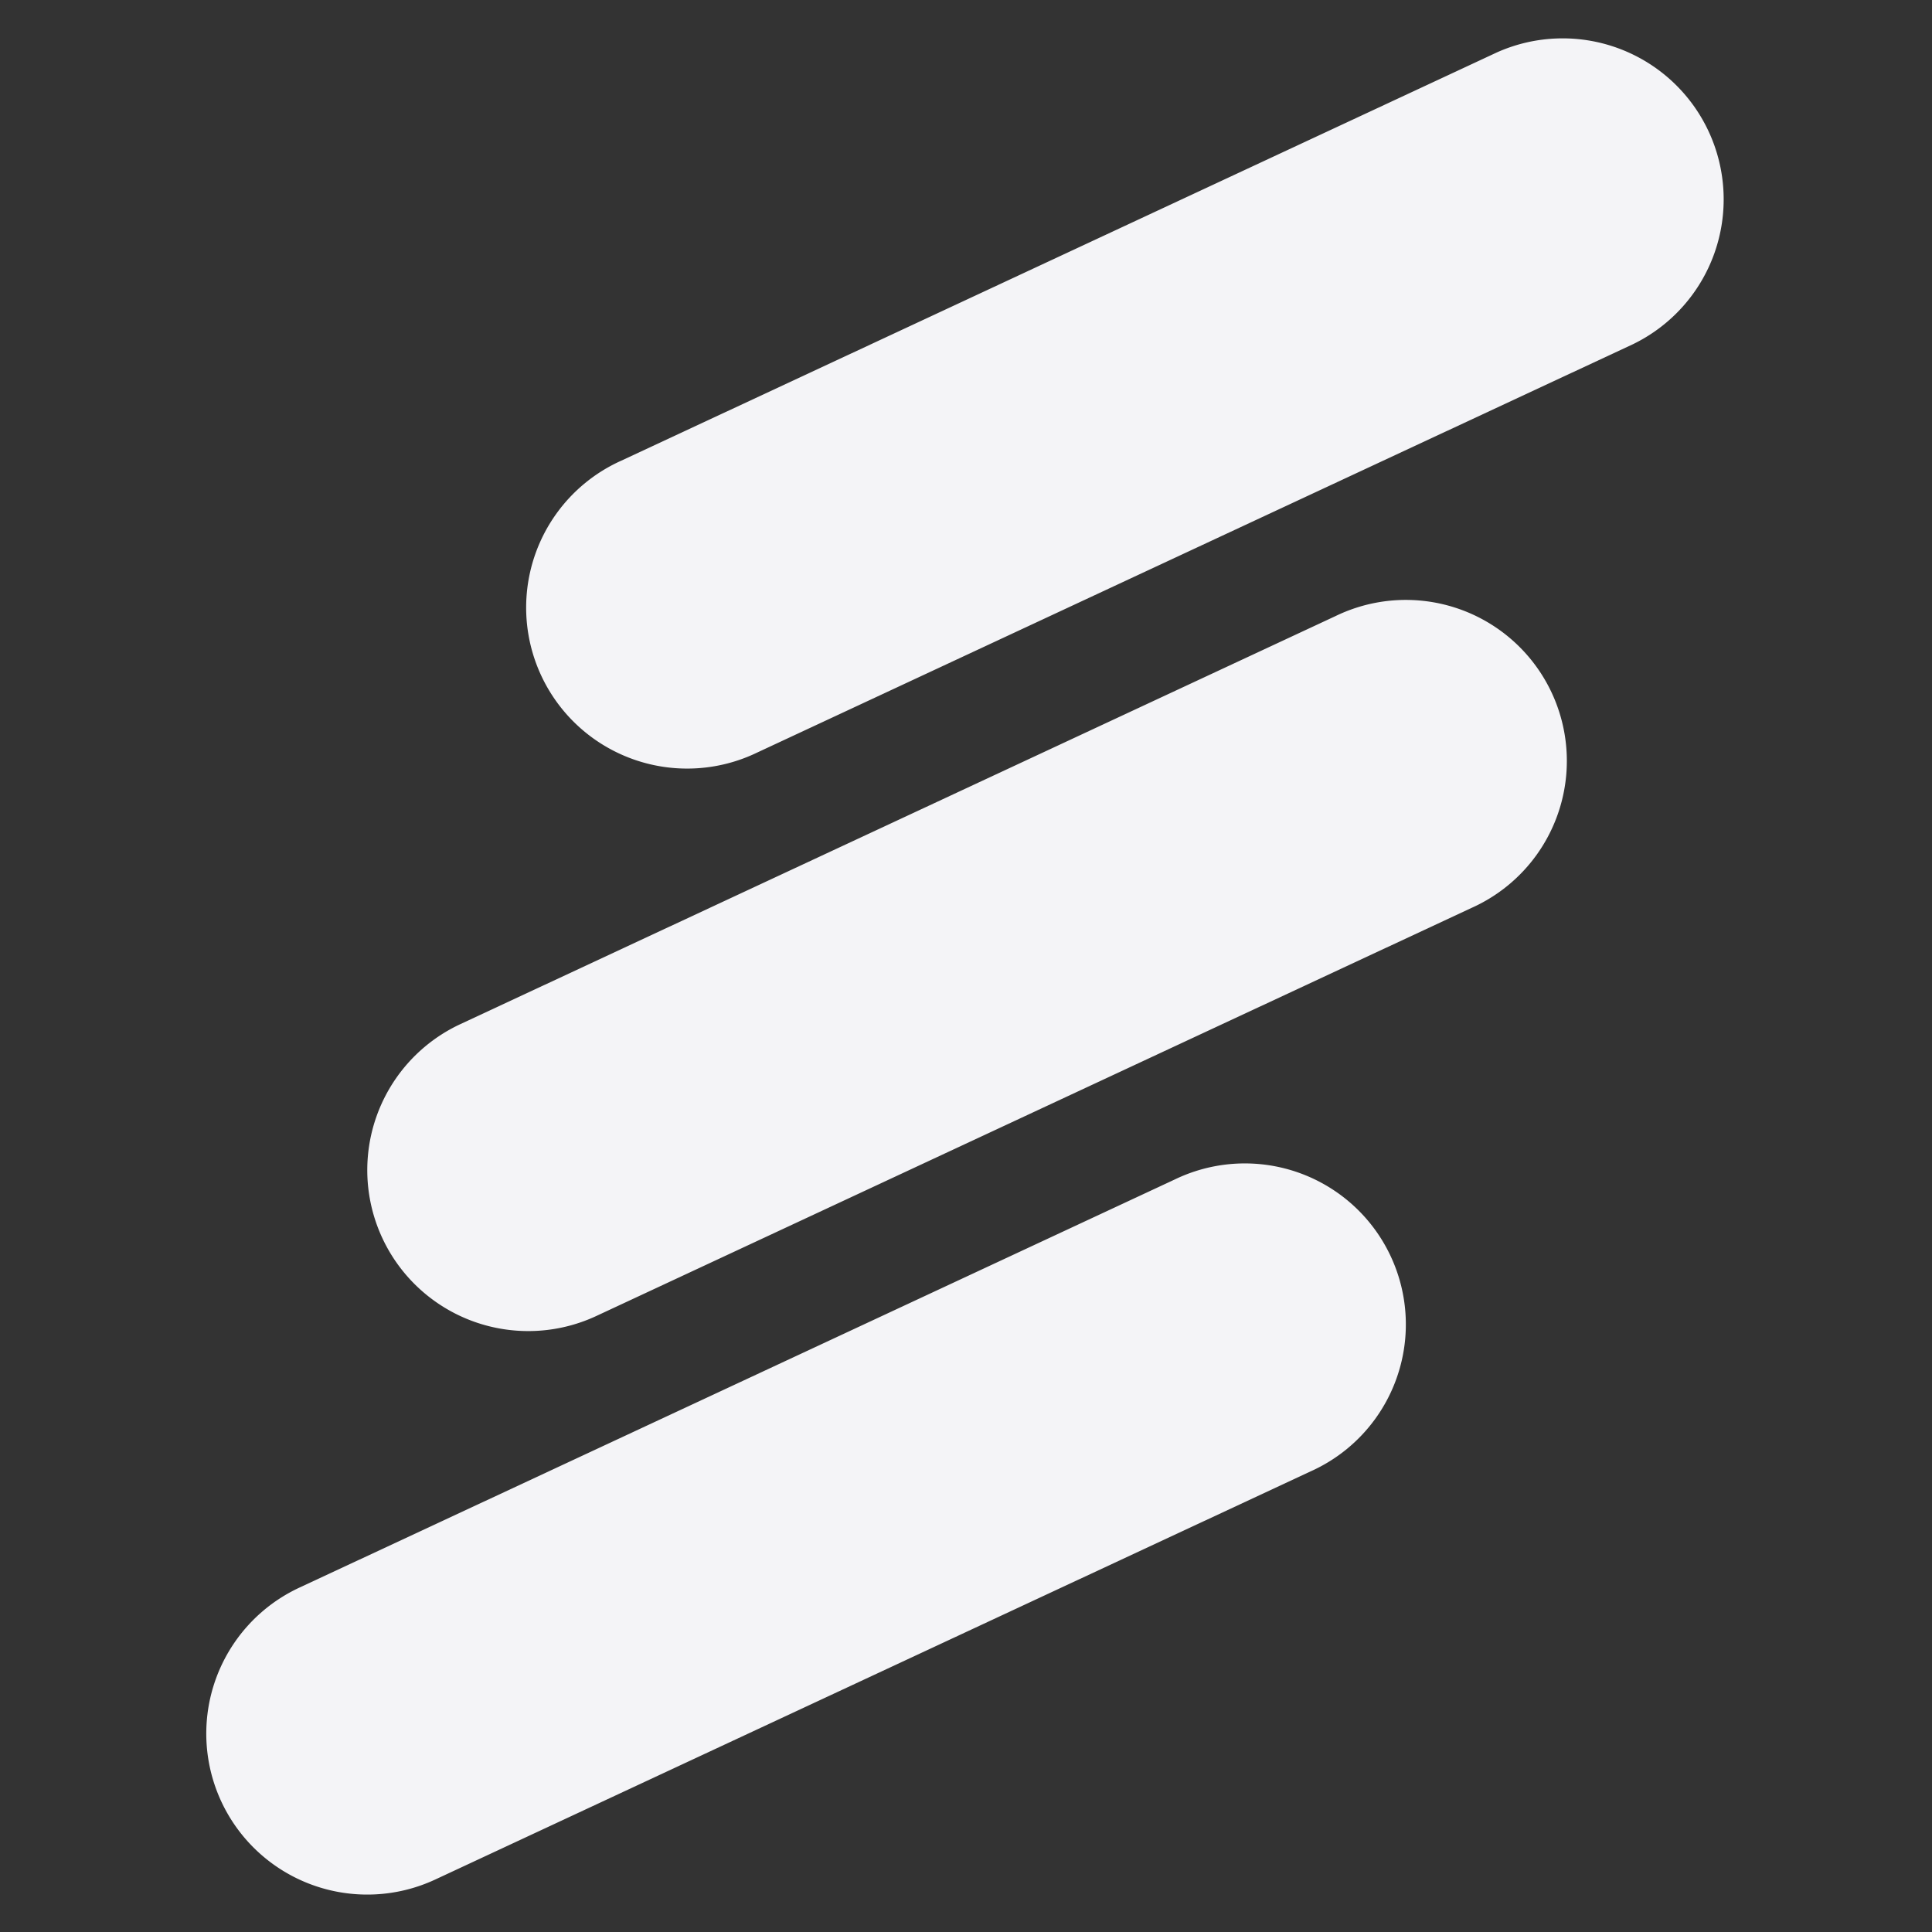 <svg fill="none" height="24" width="24" xmlns="http://www.w3.org/2000/svg">
    <rect width="100%" height="100%" fill="#333333" stroke="none"/>
    <path d="M7.717 5.723a2 2 0 1 0 1.69 3.625l10.876-5.071a2 2 0 0 0-1.69-3.625zM4.75 15.381a2 2 0 0 1 .967-2.658l10.876-5.071a2 2 0 1 1 1.69 3.625L7.407 16.348a2 2 0 0 1-2.657-.967zm-2 7a2 2 0 0 1 .967-2.658l10.876-5.071a2 2 0 1 1 1.69 3.625L5.407 23.348a2 2 0 0 1-2.657-.967z" fill="#f4f4f7"/>
</svg>
